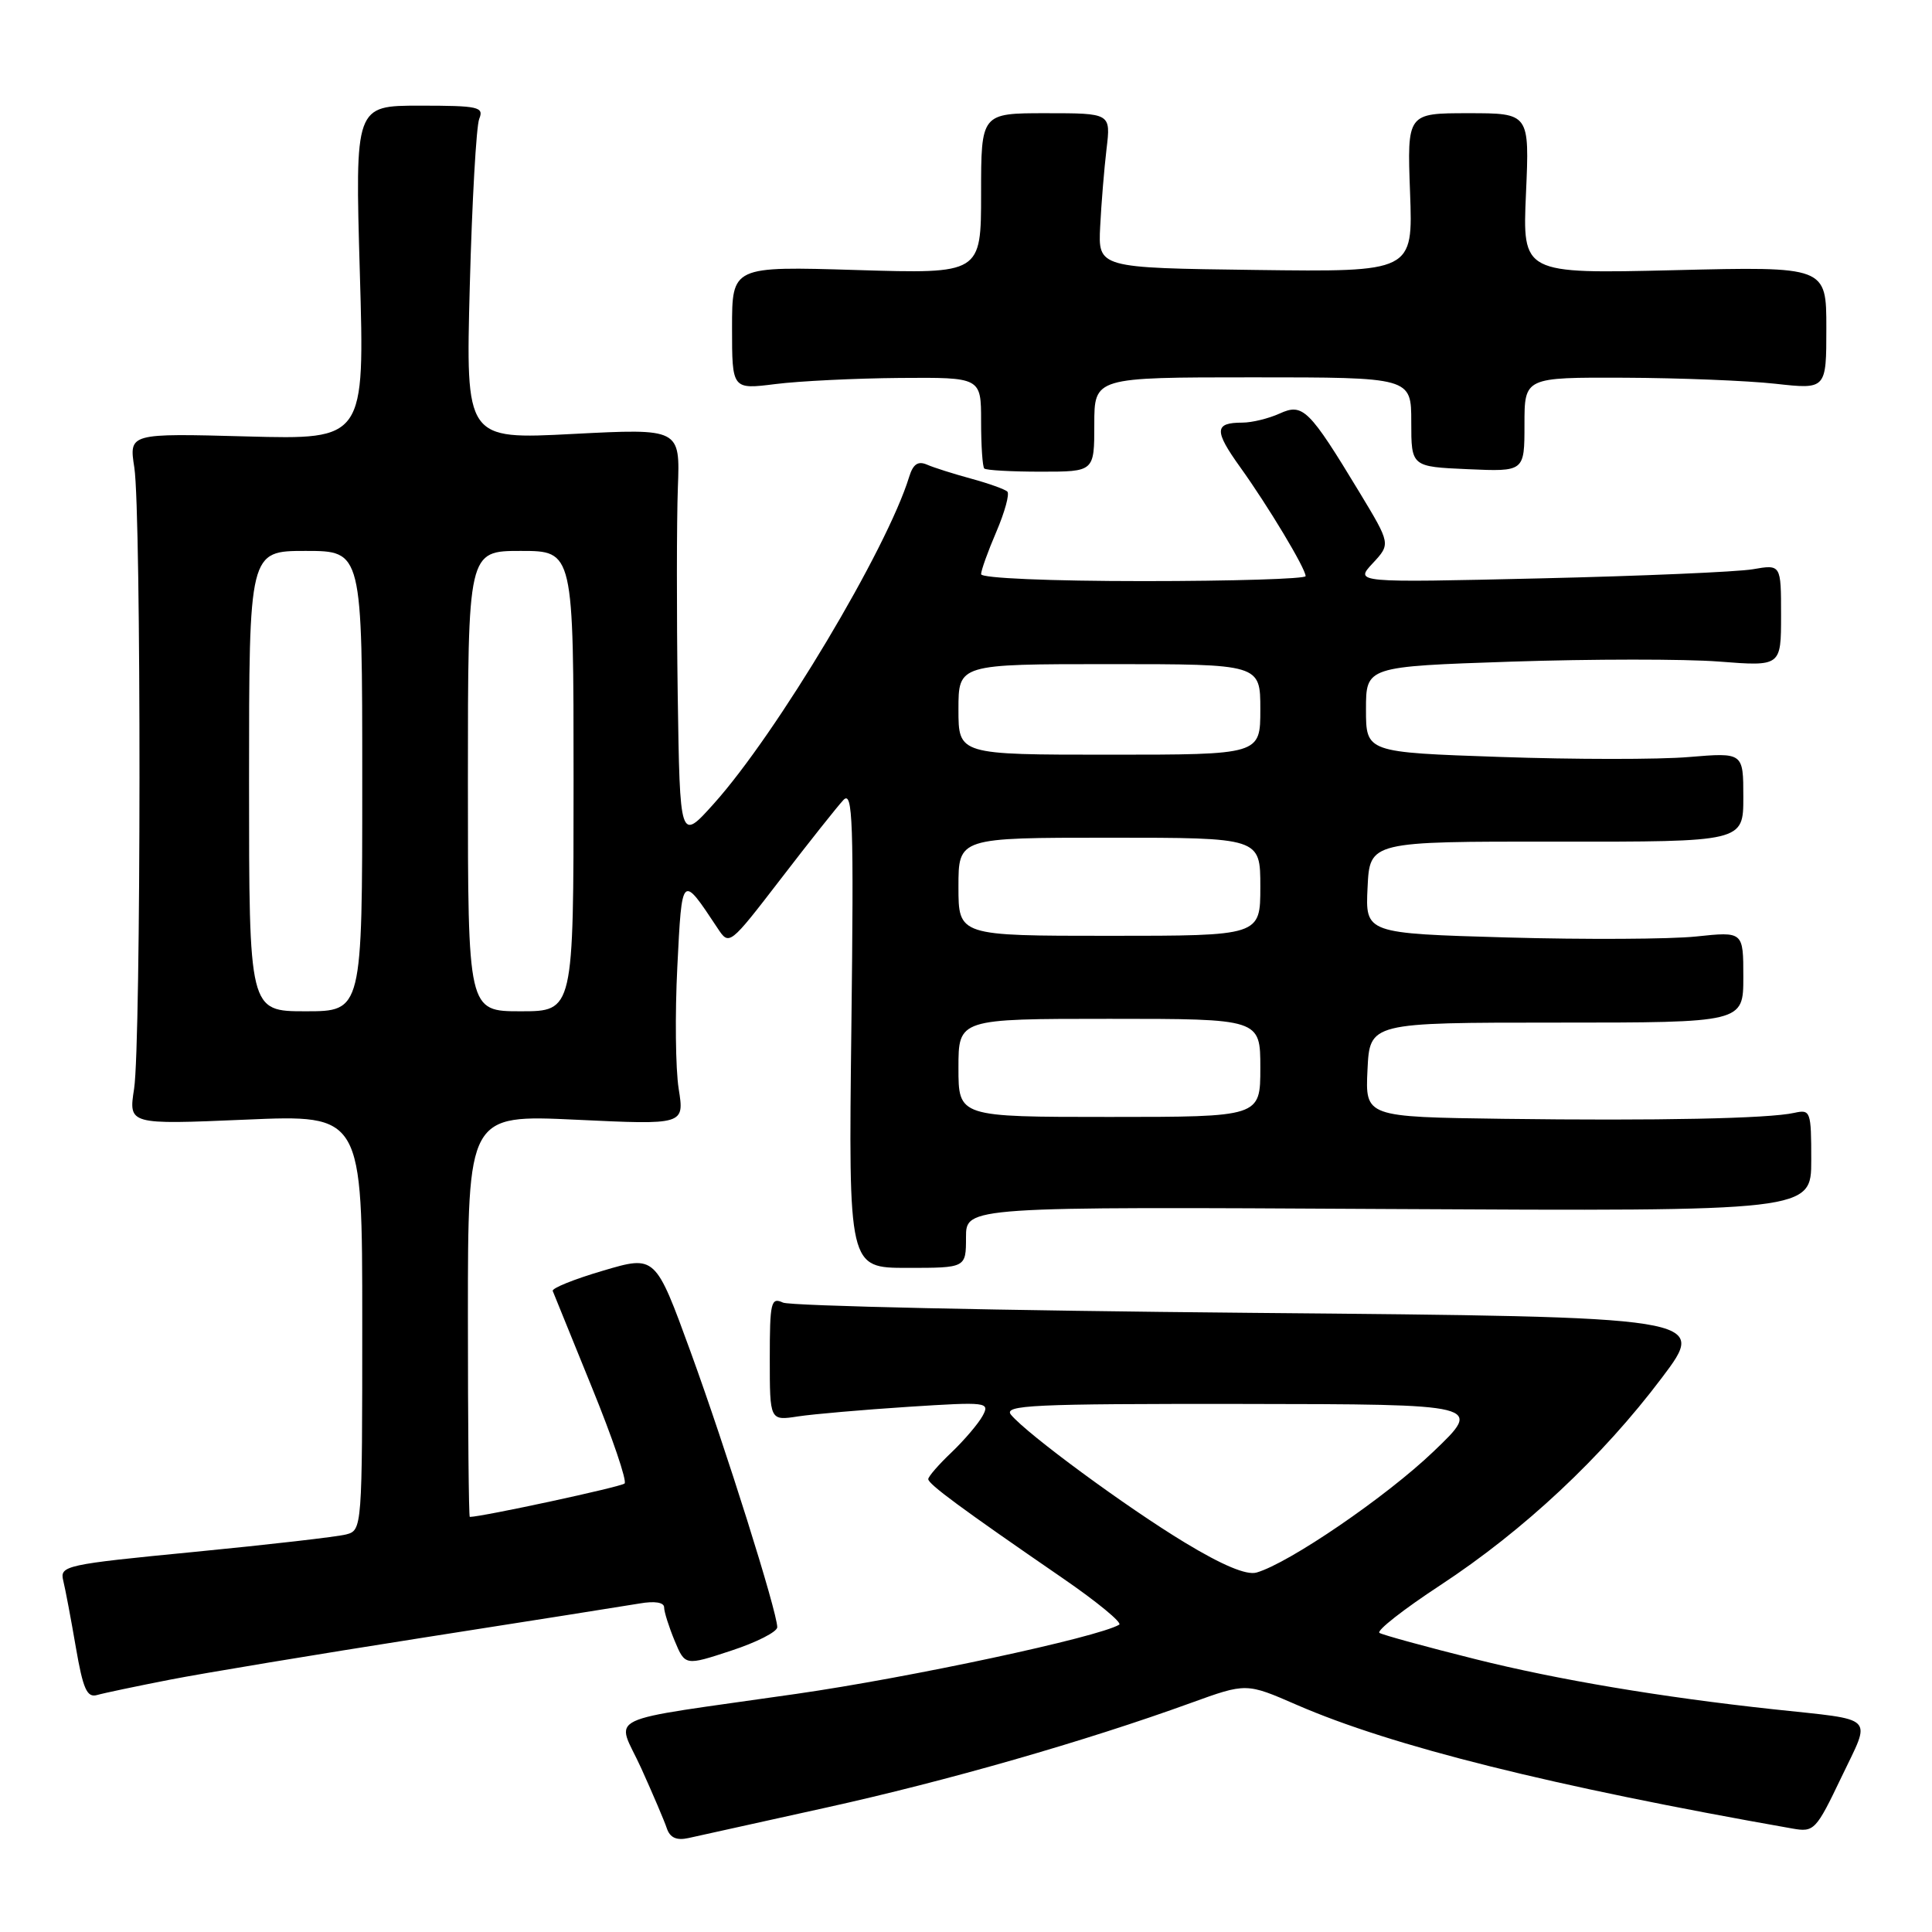 <?xml version="1.0" encoding="UTF-8" standalone="no"?>
<!DOCTYPE svg PUBLIC "-//W3C//DTD SVG 1.1//EN" "http://www.w3.org/Graphics/SVG/1.1/DTD/svg11.dtd" >
<svg xmlns="http://www.w3.org/2000/svg" xmlns:xlink="http://www.w3.org/1999/xlink" version="1.1" viewBox="0 0 256 256">
 <g >
 <path fill="currentColor"
d=" M 109.50 239.51 C 125.41 236.00 143.82 230.72 157.82 225.64 C 165.14 222.99 165.14 222.99 171.82 225.90 C 184.44 231.39 205.65 236.68 237.50 242.29 C 240.38 242.80 240.63 242.53 244.01 235.46 C 247.97 227.17 248.79 227.98 235.00 226.49 C 220.09 224.88 206.38 222.57 195.55 219.86 C 188.97 218.22 183.23 216.64 182.79 216.37 C 182.34 216.09 185.98 213.24 190.86 210.04 C 201.93 202.77 212.29 193.07 220.20 182.57 C 226.29 174.50 226.29 174.50 165.89 173.96 C 132.68 173.66 104.71 173.05 103.75 172.60 C 102.16 171.86 102.00 172.53 102.00 180.02 C 102.00 188.26 102.00 188.26 105.75 187.68 C 107.81 187.37 114.39 186.80 120.36 186.41 C 130.82 185.74 131.19 185.78 130.20 187.61 C 129.63 188.65 127.78 190.82 126.09 192.44 C 124.39 194.05 123.00 195.65 123.00 195.99 C 123.00 196.65 127.36 199.87 140.80 209.11 C 145.37 212.25 148.74 215.03 148.30 215.28 C 145.42 216.97 120.61 222.28 105.50 224.45 C 79.07 228.26 81.66 227.01 84.97 234.31 C 86.51 237.72 88.04 241.30 88.36 242.27 C 88.78 243.51 89.65 243.90 91.23 243.55 C 92.48 243.27 100.70 241.46 109.50 239.51 Z  M 22.50 222.57 C 26.90 221.71 41.98 219.21 56.00 217.01 C 70.03 214.82 82.96 212.77 84.75 212.47 C 86.75 212.12 88.00 212.32 88.00 212.99 C 88.00 213.58 88.63 215.56 89.39 217.40 C 90.78 220.73 90.78 220.73 96.89 218.72 C 100.25 217.62 103.00 216.22 102.99 215.61 C 102.97 213.53 96.18 191.96 91.51 179.13 C 86.84 166.32 86.84 166.32 79.91 168.37 C 76.09 169.49 73.09 170.70 73.24 171.06 C 73.38 171.42 75.72 177.17 78.43 183.84 C 81.15 190.51 83.10 196.24 82.76 196.57 C 82.31 197.02 63.98 200.97 62.25 201.00 C 62.11 201.00 62.00 189.01 62.00 174.35 C 62.00 147.70 62.00 147.70 76.35 148.37 C 90.69 149.05 90.69 149.05 89.93 144.28 C 89.51 141.65 89.43 134.37 89.75 128.09 C 90.37 115.73 90.31 115.79 95.07 122.97 C 96.63 125.33 96.63 125.33 103.49 116.42 C 107.26 111.51 110.98 106.83 111.76 106.00 C 113.00 104.70 113.14 108.75 112.81 136.25 C 112.43 168.00 112.43 168.00 120.21 168.00 C 128.00 168.00 128.00 168.00 128.00 163.95 C 128.00 159.89 128.00 159.89 184.00 160.20 C 240.00 160.50 240.00 160.50 240.00 153.73 C 240.00 147.23 239.91 146.98 237.75 147.46 C 234.36 148.22 219.62 148.52 199.20 148.25 C 180.90 148.00 180.90 148.00 181.20 141.75 C 181.50 135.50 181.50 135.50 206.25 135.50 C 231.00 135.50 231.00 135.50 231.00 129.46 C 231.00 123.43 231.00 123.43 224.75 124.09 C 221.31 124.45 210.04 124.51 199.71 124.22 C 180.91 123.68 180.91 123.68 181.21 117.59 C 181.50 111.50 181.50 111.50 206.25 111.52 C 231.00 111.55 231.00 111.55 231.00 105.63 C 231.00 99.71 231.00 99.71 223.79 100.31 C 219.82 100.65 208.57 100.64 198.79 100.30 C 181.00 99.69 181.00 99.69 181.00 94.00 C 181.00 88.32 181.00 88.32 200.27 87.67 C 210.86 87.32 223.24 87.31 227.77 87.66 C 236.00 88.30 236.00 88.30 236.00 81.54 C 236.00 74.78 236.00 74.78 232.25 75.43 C 230.19 75.78 217.47 76.33 204.00 76.64 C 179.50 77.21 179.50 77.21 181.89 74.64 C 184.27 72.08 184.27 72.08 180.17 65.29 C 173.44 54.17 172.64 53.39 169.55 54.80 C 168.09 55.46 165.88 56.00 164.62 56.00 C 160.90 56.00 160.85 57.05 164.33 61.90 C 168.04 67.07 173.00 75.33 173.00 76.34 C 173.00 76.70 163.32 77.00 151.50 77.00 C 139.13 77.00 130.00 76.61 130.00 76.08 C 130.00 75.58 130.91 73.04 132.03 70.44 C 133.14 67.84 133.79 65.46 133.48 65.14 C 133.16 64.83 131.01 64.06 128.70 63.43 C 126.39 62.80 123.75 61.97 122.84 61.57 C 121.64 61.05 120.99 61.49 120.47 63.18 C 117.54 72.75 102.93 97.20 94.58 106.50 C 90.09 111.50 90.09 111.50 89.80 92.00 C 89.65 81.28 89.66 68.96 89.82 64.63 C 90.12 56.77 90.12 56.77 75.92 57.50 C 61.71 58.24 61.71 58.24 62.25 37.87 C 62.55 26.67 63.11 16.71 63.50 15.75 C 64.15 14.16 63.41 14.00 55.63 14.00 C 47.04 14.00 47.04 14.00 47.68 36.13 C 48.33 58.25 48.33 58.25 32.71 57.83 C 17.09 57.41 17.09 57.41 17.80 61.96 C 18.73 67.98 18.70 138.17 17.77 144.26 C 17.03 149.02 17.03 149.02 32.52 148.36 C 48.00 147.69 48.00 147.69 48.00 175.23 C 48.00 202.50 47.98 202.77 45.87 203.32 C 44.69 203.63 35.66 204.67 25.80 205.63 C 8.60 207.30 7.90 207.46 8.38 209.44 C 8.66 210.57 9.41 214.55 10.05 218.28 C 11.00 223.79 11.52 224.98 12.86 224.60 C 13.76 224.34 18.10 223.43 22.50 222.57 Z  M 145.00 56.25 C 145.00 50.00 145.00 50.00 166.00 50.00 C 187.00 50.00 187.00 50.00 187.00 55.92 C 187.00 61.84 187.00 61.84 194.50 62.17 C 202.00 62.50 202.00 62.50 202.00 56.25 C 202.00 50.00 202.00 50.00 215.25 50.05 C 222.54 50.08 231.54 50.44 235.25 50.85 C 242.00 51.60 242.00 51.60 242.00 43.46 C 242.00 35.31 242.00 35.31 221.86 35.80 C 201.73 36.28 201.73 36.28 202.20 25.64 C 202.67 15.00 202.67 15.00 194.56 15.00 C 186.45 15.00 186.45 15.00 186.84 25.52 C 187.23 36.04 187.23 36.04 166.36 35.77 C 145.50 35.50 145.50 35.50 145.78 30.00 C 145.93 26.98 146.31 22.36 146.62 19.75 C 147.19 15.00 147.19 15.00 138.59 15.00 C 130.00 15.00 130.00 15.00 130.00 25.64 C 130.00 36.28 130.00 36.28 113.50 35.78 C 97.00 35.28 97.00 35.28 97.00 43.44 C 97.00 51.61 97.00 51.61 102.75 50.89 C 105.91 50.49 113.34 50.13 119.25 50.08 C 130.00 50.00 130.00 50.00 130.00 55.83 C 130.00 59.04 130.19 61.85 130.42 62.08 C 130.65 62.31 134.02 62.50 137.92 62.50 C 145.00 62.50 145.00 62.50 145.00 56.25 Z  M 157.00 204.40 C 149.26 199.72 136.12 190.05 133.97 187.47 C 132.91 186.18 136.73 186.00 164.63 186.03 C 196.50 186.07 196.50 186.07 189.94 192.34 C 183.71 198.31 170.81 207.13 166.50 208.37 C 165.17 208.75 161.97 207.41 157.00 204.40 Z  M 127.00 141.50 C 127.00 135.00 127.00 135.00 147.00 135.00 C 167.00 135.00 167.00 135.00 167.00 141.50 C 167.00 148.00 167.00 148.00 147.00 148.00 C 127.00 148.00 127.00 148.00 127.00 141.50 Z  M 33.00 103.50 C 33.00 73.00 33.00 73.00 40.50 73.00 C 48.00 73.00 48.00 73.00 48.00 103.50 C 48.00 134.00 48.00 134.00 40.50 134.00 C 33.00 134.00 33.00 134.00 33.00 103.50 Z  M 62.00 103.50 C 62.00 73.00 62.00 73.00 69.00 73.00 C 76.00 73.00 76.00 73.00 76.00 103.50 C 76.00 134.00 76.00 134.00 69.00 134.00 C 62.00 134.00 62.00 134.00 62.00 103.50 Z  M 127.00 117.50 C 127.00 111.00 127.00 111.00 147.00 111.00 C 167.00 111.00 167.00 111.00 167.00 117.50 C 167.00 124.00 167.00 124.00 147.00 124.00 C 127.00 124.00 127.00 124.00 127.00 117.50 Z  M 127.00 94.00 C 127.00 88.00 127.00 88.00 147.00 88.00 C 167.00 88.00 167.00 88.00 167.00 94.00 C 167.00 100.00 167.00 100.00 147.00 100.00 C 127.00 100.00 127.00 100.00 127.00 94.00 Z "/>
</g>
</svg>